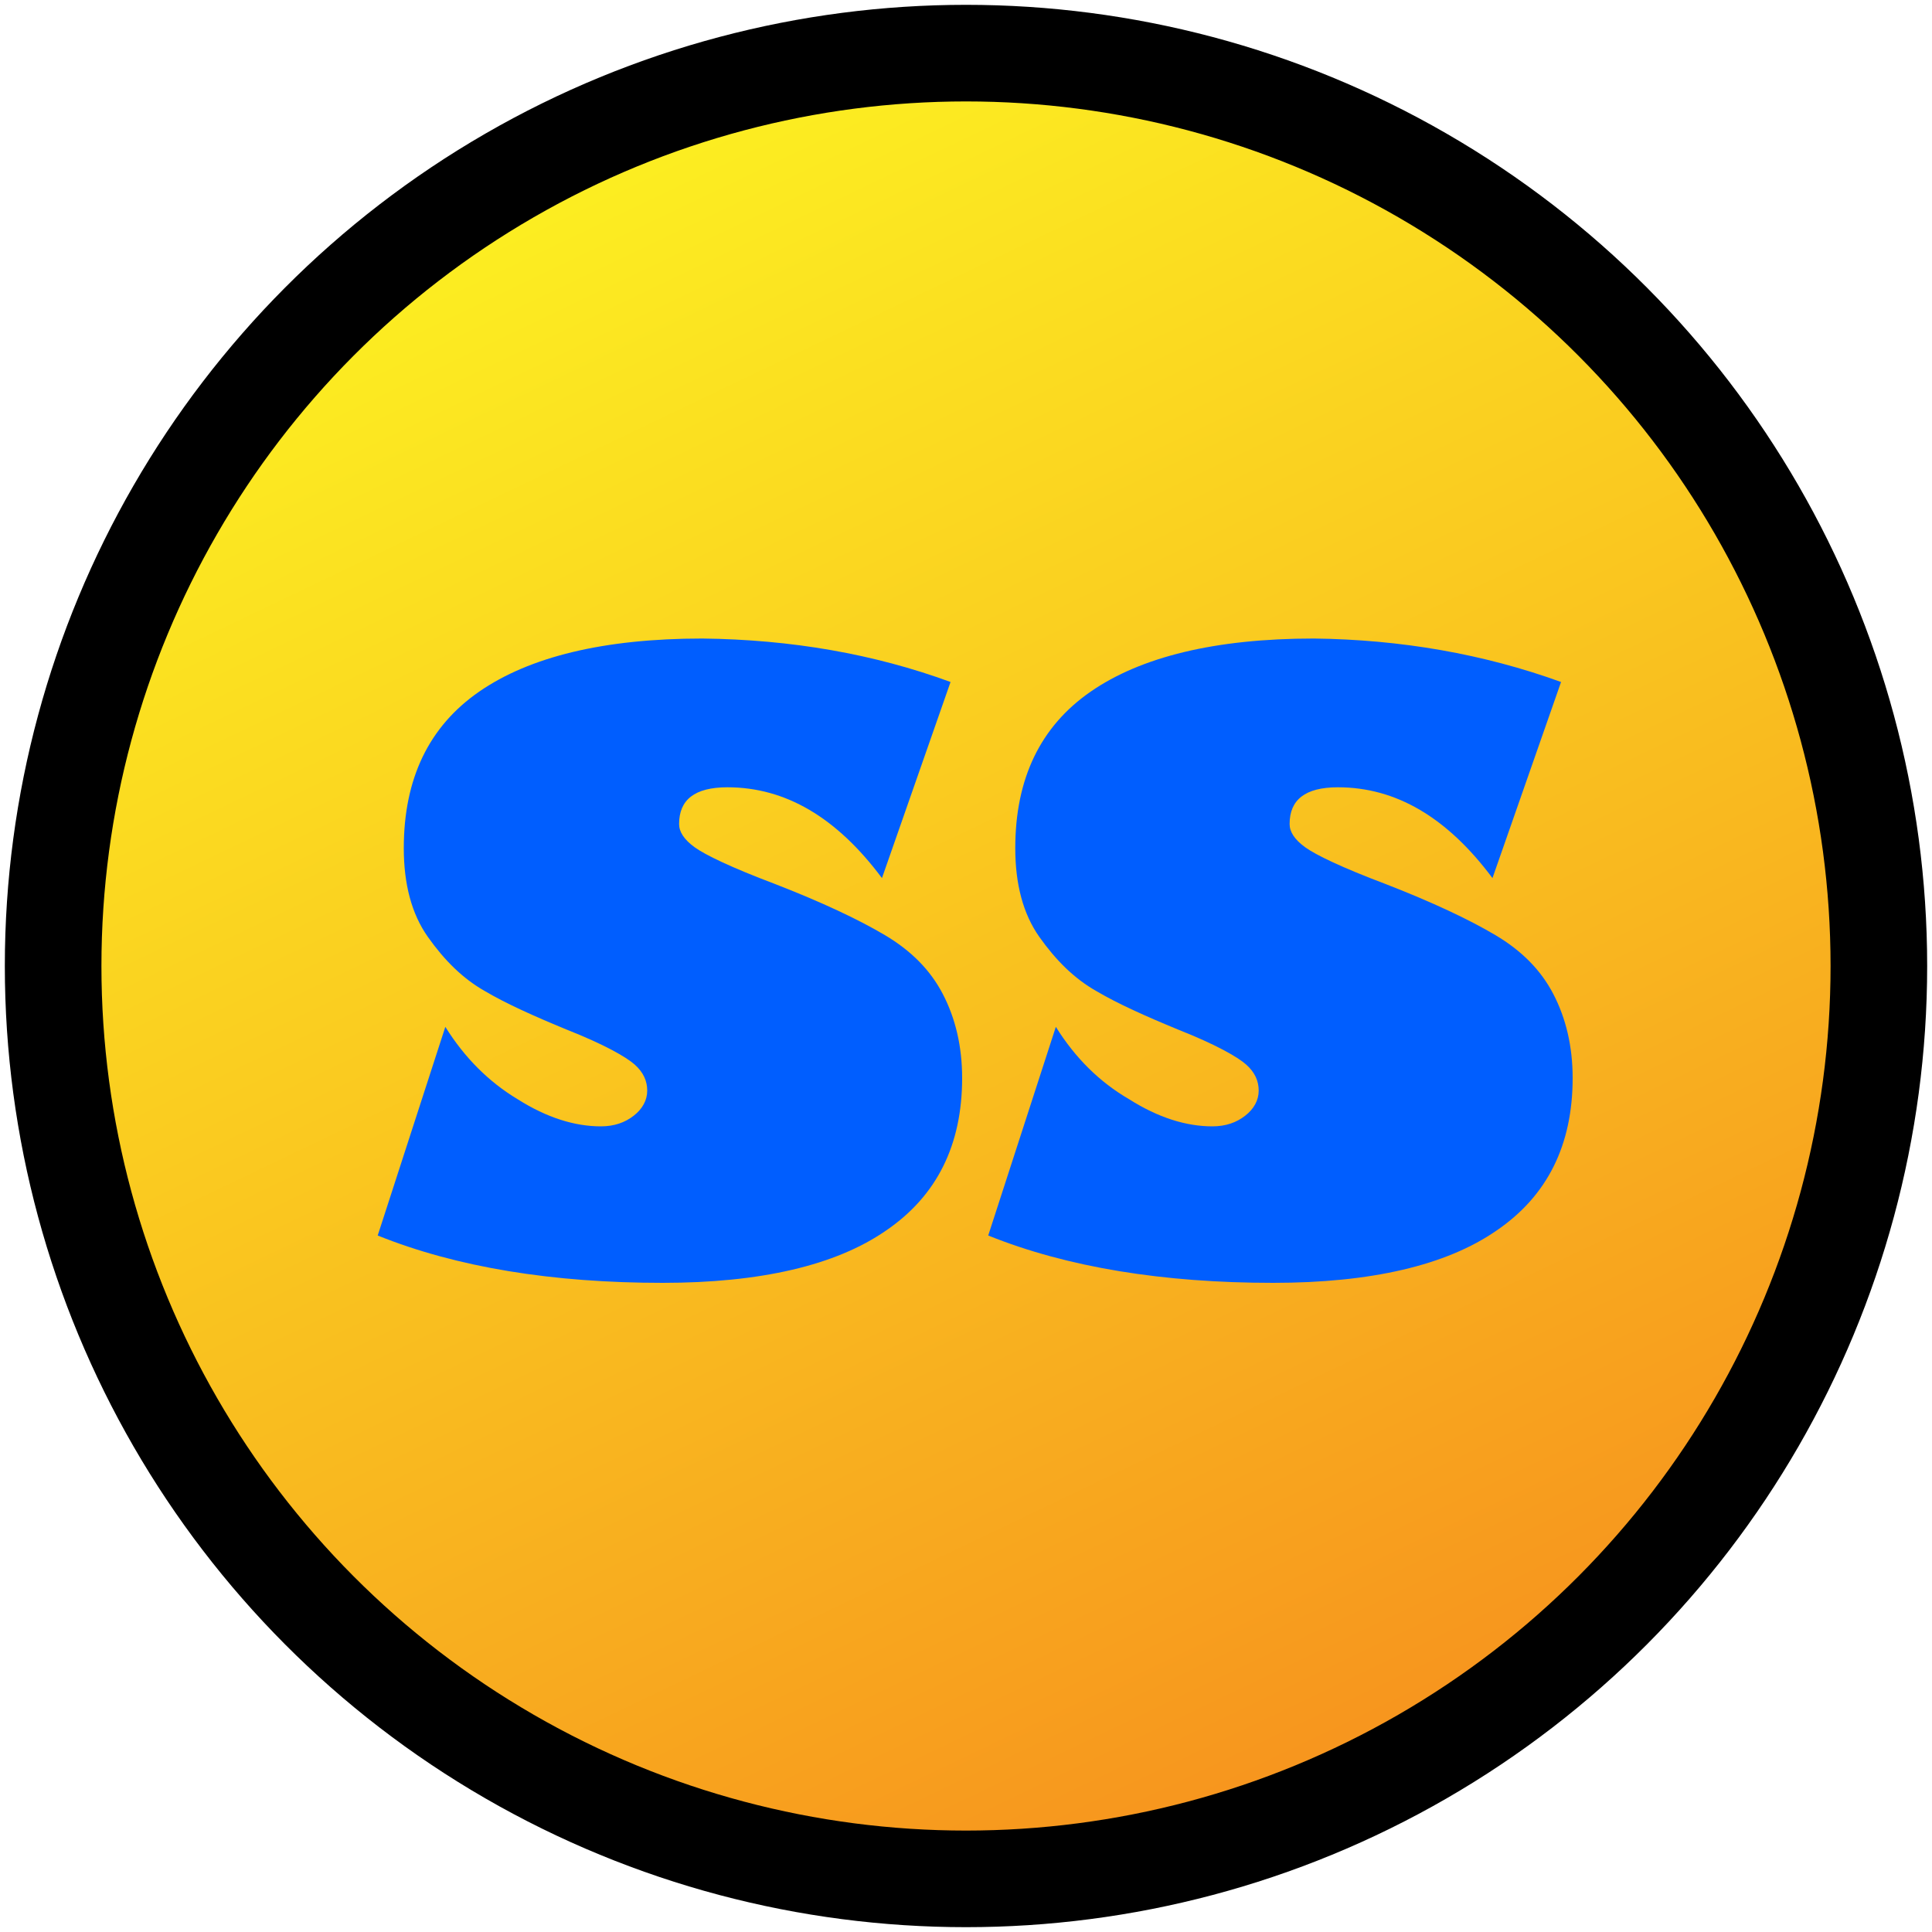 <?xml version="1.0" encoding="utf-8"?>
<!-- Generator: Adobe Illustrator 23.0.2, SVG Export Plug-In . SVG Version: 6.00 Build 0)  -->
<svg version="1.1" xmlns="http://www.w3.org/2000/svg" xmlns:xlink="http://www.w3.org/1999/xlink" x="0px" y="0px"
	 viewBox="0 0 200 200" style="enable-background:new 0 0 200 200;" xml:space="preserve">
<style type="text/css">
	.st0{fill:url(#SVGID_1_);stroke:#000000;stroke-width:10;stroke-miterlimit:10;}
	.st1{fill:#005EFF;}
</style>
<g id="Layer_2">
	<linearGradient id="SVGID_1_" gradientUnits="userSpaceOnUse" x1="60.763" y1="18.026" x2="140.825" y2="185.293">
		<stop  offset="0" style="stop-color:#FCEE21"/>
		<stop  offset="0.563" style="stop-color:#F9BC1F"/>
		<stop  offset="1" style="stop-color:#F7931E"/>
	</linearGradient>
	<circle class="st0" cx="100" cy="100" r="94.5"/>
</g>
<g id="Layer_1">
	<g>
		<path class="st1" d="M98.4,70.6l-7.1,20.3c-4.7-6.3-10-9.4-16-9.4c-3.4,0-5,1.3-5,3.8c0,0.8,0.5,1.6,1.6,2.4
			c1.1,0.8,3.8,2.1,8.3,3.8c4.9,1.9,8.7,3.7,11.4,5.3c2.7,1.6,4.7,3.6,6,6.1c1.3,2.5,2,5.4,2,8.7c0,6.9-2.6,12.2-7.9,15.8
			c-5.2,3.6-13,5.4-23.1,5.4c-11.4,0-21.3-1.6-29.5-4.9l7-21.6c2,3.2,4.5,5.7,7.5,7.5c3,1.9,5.9,2.8,8.6,2.8c1.4,0,2.5-0.4,3.4-1.1
			c0.9-0.7,1.4-1.6,1.4-2.6c0-1-0.4-1.9-1.3-2.7s-3.2-2.1-7-3.6c-3.4-1.4-6.3-2.7-8.5-4c-2.3-1.3-4.2-3.2-5.9-5.6
			c-1.7-2.4-2.5-5.5-2.5-9.2c0-7.2,2.6-12.6,7.8-16.2c5.2-3.6,12.9-5.5,23.1-5.5C81.9,66.2,90.5,67.7,98.4,70.6z"/>
		<path class="st1" d="M161.6,70.6l-7.1,20.3c-4.7-6.3-10-9.4-16-9.4c-3.4,0-5,1.3-5,3.8c0,0.8,0.5,1.6,1.6,2.4
			c1.1,0.8,3.8,2.1,8.3,3.8c4.9,1.9,8.7,3.7,11.4,5.3c2.7,1.6,4.7,3.6,6,6.1c1.3,2.5,2,5.4,2,8.7c0,6.9-2.6,12.2-7.9,15.8
			c-5.2,3.6-13,5.4-23.1,5.4c-11.4,0-21.3-1.6-29.5-4.9l7-21.6c2,3.2,4.5,5.7,7.6,7.5c3,1.9,5.9,2.8,8.6,2.8c1.4,0,2.5-0.4,3.4-1.1
			c0.9-0.7,1.4-1.6,1.4-2.6c0-1-0.4-1.9-1.3-2.7s-3.2-2.1-7-3.6c-3.4-1.4-6.3-2.7-8.5-4c-2.3-1.3-4.2-3.2-5.9-5.6
			c-1.7-2.4-2.5-5.5-2.5-9.2c0-7.2,2.6-12.6,7.8-16.2s12.9-5.5,23.1-5.5C145,66.2,153.6,67.7,161.6,70.6z"/>
	</g>
</g>
</svg>
